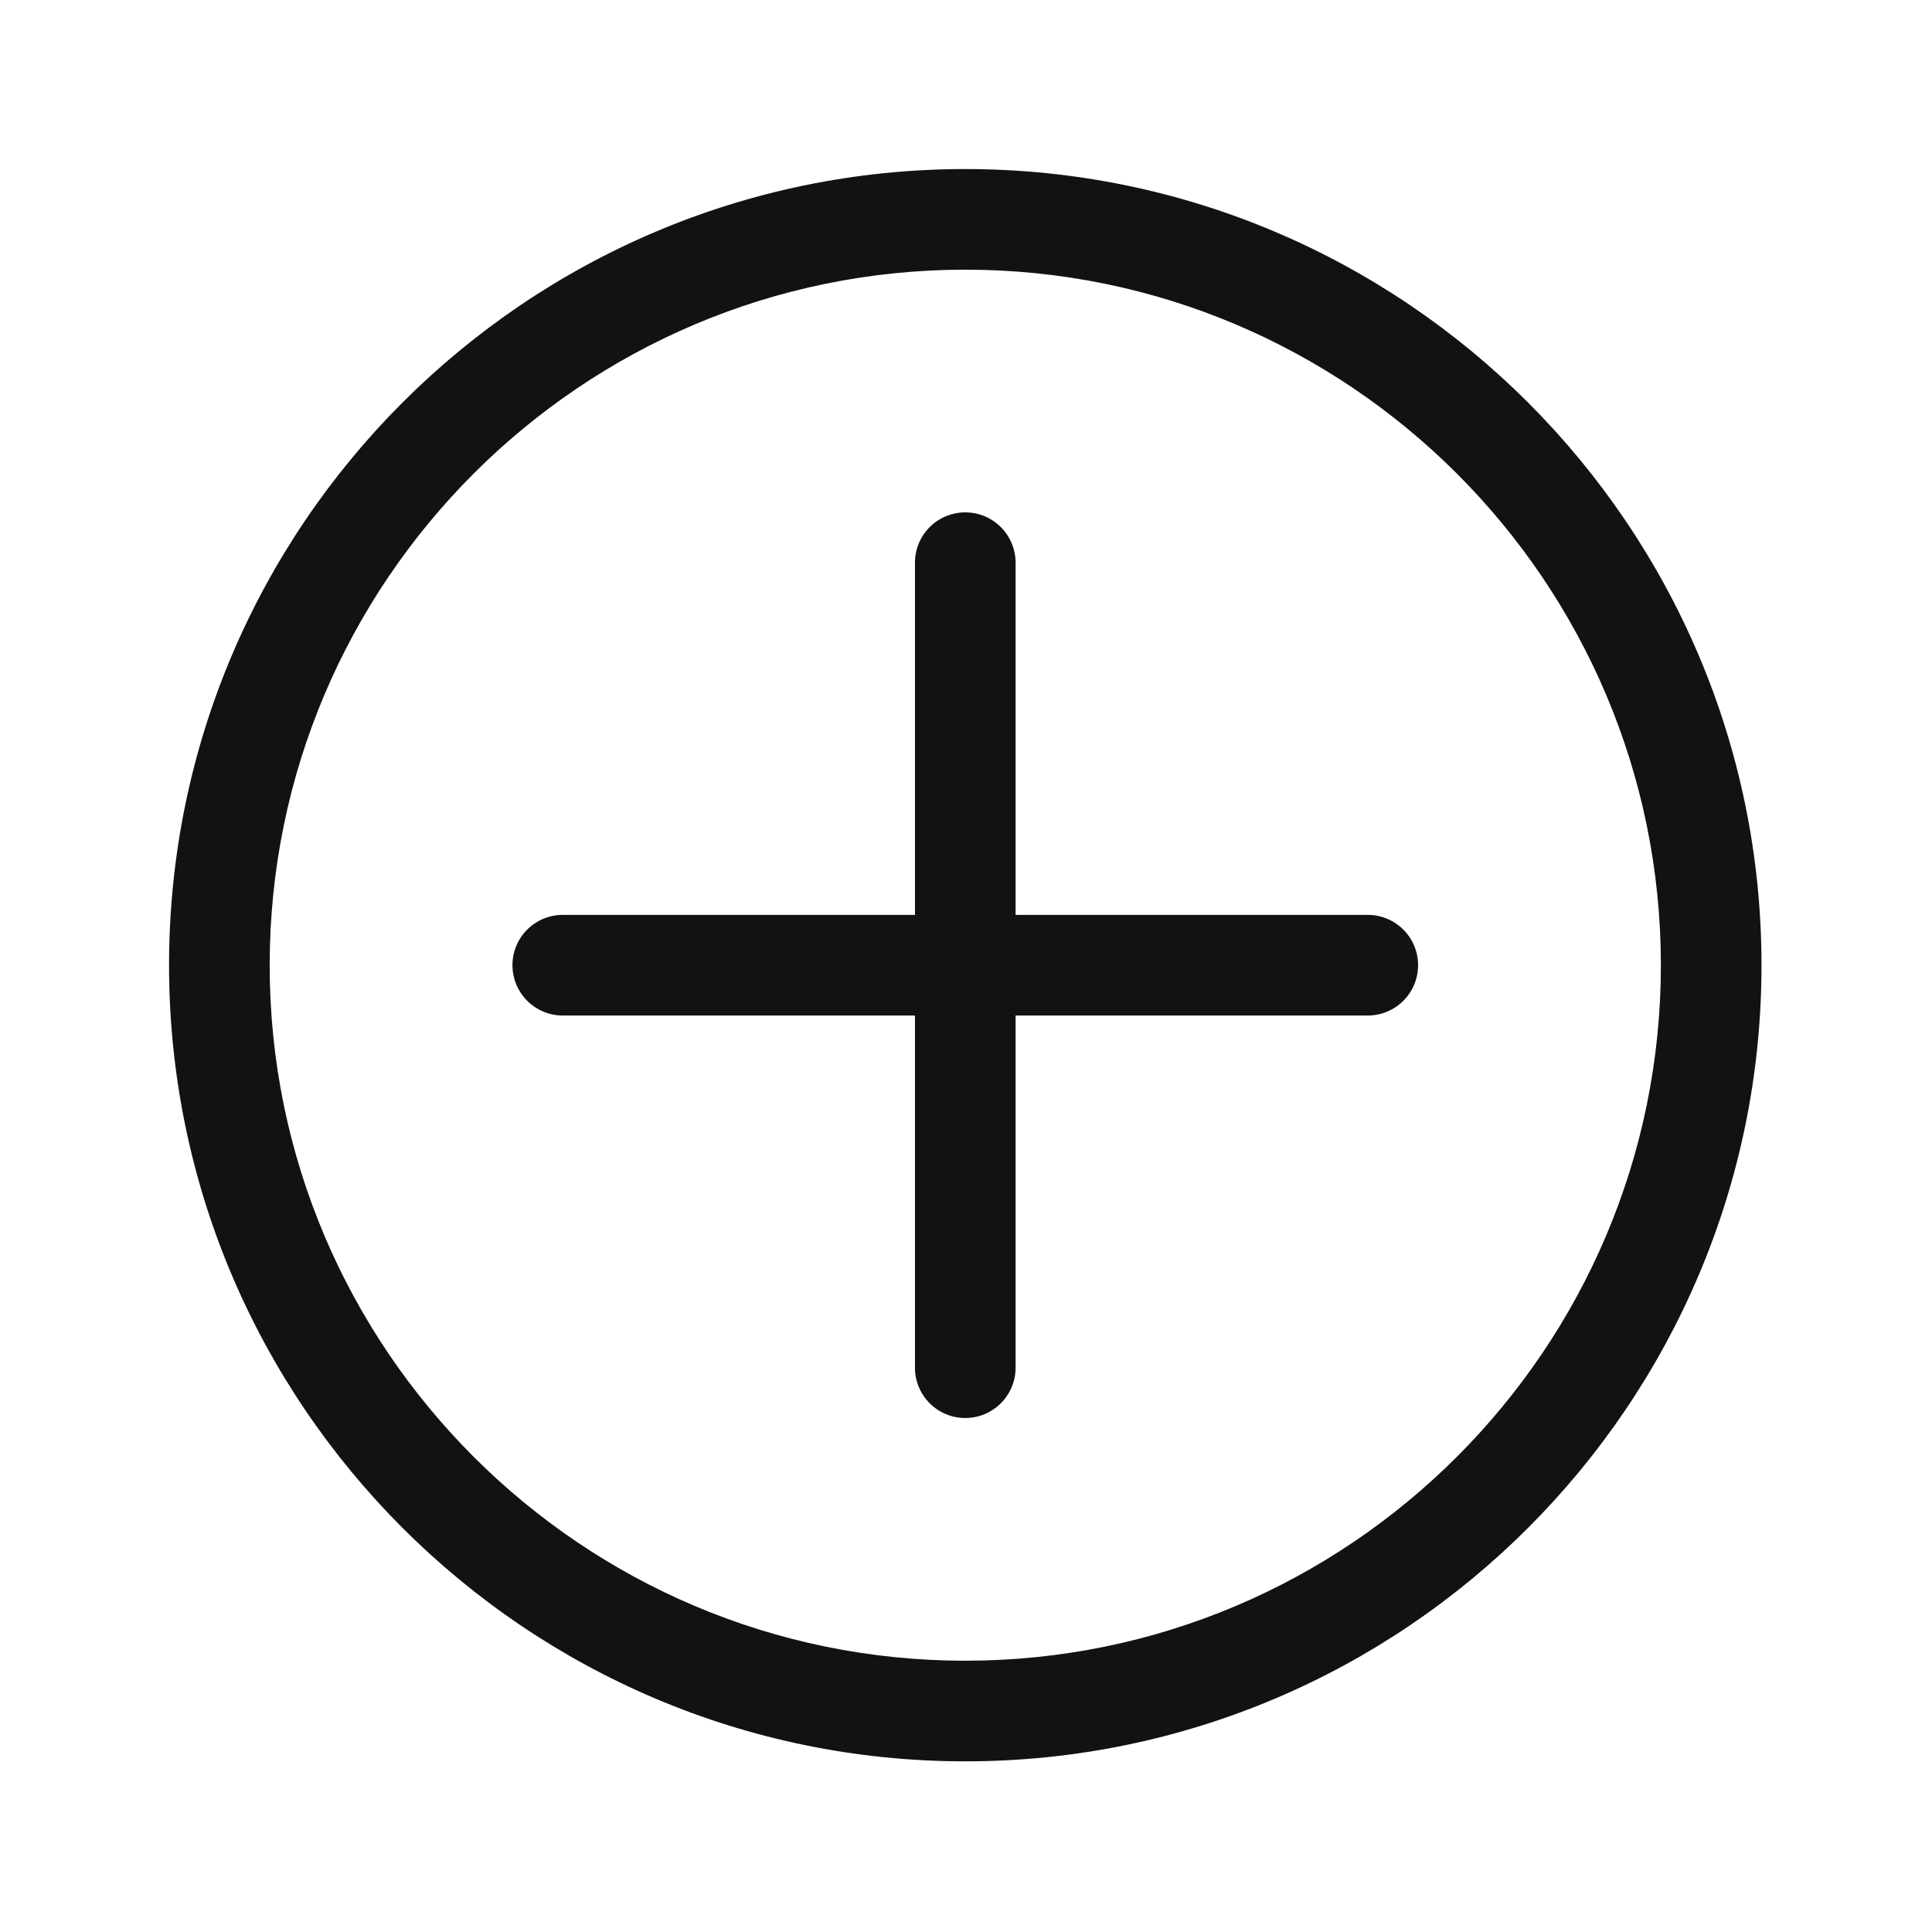 <svg width="30px" height="30px" viewBox="0 0 24 24" fill="none" xmlns="http://www.w3.org/2000/svg" class="seo-pages-12fc1ls-MediaObjectItem" role="img" version="1.1"><path d="M11.991 17.615a.625.625 0 0 1-.625-.625v-4.375H6.991a.625.625 0 0 1 0-1.25h4.375V6.99a.625.625 0 0 1 1.25 0v4.375h4.375a.625.625 0 0 1 0 1.25h-4.375v4.375c0 .345-.28.625-.625.625Z" fill="#121214"/><path fill-rule="evenodd" clip-rule="evenodd" d="M11.991 21.88c-5.454 0-9.891-4.436-9.891-9.89 0-5.453 4.437-9.89 9.891-9.89s9.891 4.437 9.891 9.89c0 5.454-4.437 9.89-9.891 9.89Zm0-18.53c-4.765 0-8.641 3.876-8.641 8.64 0 4.764 3.876 8.64 8.641 8.64 4.765 0 8.641-3.876 8.641-8.64 0-4.764-3.876-8.64-8.641-8.64Z" fill="#121214"/></svg>